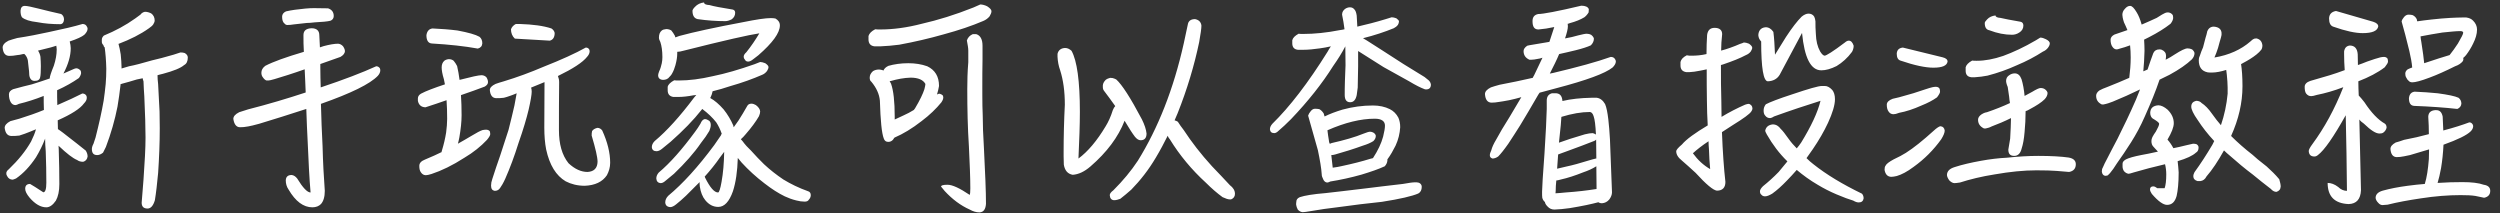<?xml version="1.0" encoding="UTF-8"?>
<svg width="246px" height="21px" viewBox="0 0 246 21" version="1.1" xmlns="http://www.w3.org/2000/svg" xmlns:xlink="http://www.w3.org/1999/xlink">
    <rect x="0" y="0" width="246" height="21" fill="#333333" stroke="none"/>
    <!-- Generator: Sketch 61.2 (89653) - https://sketch.com -->
    <title>新手玩家可以查看投注教程</title>
    <desc>Created with Sketch.</desc>
    <g id="页面-1" stroke="none" stroke-width="1" fill="none" fill-rule="evenodd">
        <g id="画板" transform="translate(-1119, -141)" fill="#FFFFFF" fill-rule="nonzero">
            <path d="M1124.94,143.38 C1125.16,143.36 1125.28,143.2 1125.3,142.92 C1125.3,142.68 1125.2,142.5 1125.02,142.38 C1124.3,142.22 1123.54,142.04 1122.76,141.84 C1122.12,141.68 1121.68,141.58 1121.44,141.58 C1121.18,141.58 1121.04,141.74 1121.02,142.06 C1121.02,142.34 1121.06,142.54 1121.16,142.7 C1121.44,142.94 1121.94,143.1 1122.66,143.18 C1123.38,143.32 1124.14,143.38 1124.94,143.38 Z M1133.52,161.52 C1133.84,161.52 1134.08,161.24 1134.24,160.7 C1134.36,159.98 1134.46,159.08 1134.56,158.02 C1134.66,156.54 1134.72,155.06 1134.72,153.62 C1134.72,153.14 1134.7,152.58 1134.7,151.98 C1134.64,150.98 1134.6,150.08 1134.56,149.28 C1134.52,148.96 1134.5,148.66 1134.5,148.4 C1134.66,148.36 1134.84,148.3 1135.04,148.26 C1136.08,147.98 1136.78,147.7 1137.12,147.4 C1137.36,147.28 1137.48,147.02 1137.48,146.66 C1137.48,146.48 1137.38,146.34 1137.18,146.22 C1137.06,146.18 1136.92,146.16 1136.76,146.16 C1136.64,146.2 1136.4,146.28 1136.08,146.38 C1135.24,146.62 1134.52,146.82 1133.96,146.94 C1133,147.22 1132.24,147.42 1131.7,147.52 C1131.44,147.6 1131.2,147.66 1130.96,147.74 L1130.96,147.6 C1130.96,147.24 1130.92,146.82 1130.88,146.36 C1130.82,145.96 1130.74,145.62 1130.66,145.32 C1131.82,144.88 1132.82,144.38 1133.66,143.78 C1133.86,143.64 1134,143.52 1134.08,143.4 C1134.16,143.26 1134.22,143.14 1134.22,143.02 C1134.22,142.72 1134.1,142.48 1133.88,142.32 C1133.68,142.22 1133.48,142.16 1133.26,142.16 C1133.06,142.2 1132.92,142.3 1132.82,142.44 C1132.64,142.56 1132.46,142.7 1132.3,142.82 C1131.38,143.48 1130.34,144.04 1129.22,144.5 C1129.1,144.62 1129.02,144.74 1129.02,144.9 L1129.02,145.12 C1129.02,145.24 1129.08,145.36 1129.18,145.44 C1129.18,145.52 1129.22,145.6 1129.3,145.66 C1129.38,146.22 1129.44,146.92 1129.46,147.76 C1129.46,148.28 1129.44,148.78 1129.4,149.26 C1129.34,149.84 1129.28,150.38 1129.2,150.9 C1129,152.06 1128.72,153.28 1128.4,154.54 C1128.3,154.82 1128.24,155.02 1128.2,155.14 C1128.08,155.36 1128.04,155.54 1128.04,155.66 C1128.04,156.06 1128.2,156.26 1128.56,156.26 C1128.76,156.26 1128.94,156.18 1129.14,156.02 C1129.22,155.86 1129.32,155.68 1129.42,155.46 C1129.92,154.14 1130.3,152.82 1130.56,151.5 C1130.68,150.78 1130.78,150.08 1130.86,149.36 L1130.86,149.28 C1130.9,149.28 1130.94,149.26 1131,149.24 C1131.46,149.12 1131.94,148.98 1132.46,148.82 C1132.66,148.78 1132.84,148.74 1133.04,148.7 C1133.04,148.78 1133.08,148.88 1133.12,149 C1133.14,149.5 1133.16,150 1133.2,150.48 C1133.28,152.2 1133.32,153.56 1133.32,154.54 C1133.32,155.58 1133.24,156.96 1133.12,158.68 C1133.04,159.66 1132.98,160.42 1132.94,160.94 C1132.94,161.32 1133.12,161.52 1133.52,161.52 Z M1123.56,161.4 C1123.88,161.4 1124.2,161.18 1124.5,160.74 C1124.72,160.34 1124.84,159.8 1124.84,159.12 C1124.84,158.08 1124.82,156.96 1124.78,155.68 L1124.76,155.34 C1125.58,156.12 1126.18,156.58 1126.58,156.74 C1126.74,156.86 1126.94,156.92 1127.18,156.92 C1127.42,156.86 1127.58,156.68 1127.62,156.4 C1127.62,156.2 1127.56,156.02 1127.44,155.82 C1126.8,155.3 1126.2,154.84 1125.66,154.42 C1125.32,154.14 1125.06,153.96 1124.9,153.84 C1124.82,153.8 1124.76,153.74 1124.7,153.7 L1124.68,152.84 C1126.04,152.24 1126.9,151.68 1127.26,151.18 C1127.44,151 1127.54,150.82 1127.54,150.62 C1127.54,150.54 1127.52,150.46 1127.5,150.42 C1127.42,150.28 1127.28,150.2 1127.1,150.2 C1126.48,150.52 1125.66,150.9 1124.64,151.34 C1124.62,150.82 1124.62,150.32 1124.62,149.88 C1125.46,149.5 1126.16,149.1 1126.76,148.68 C1126.88,148.52 1126.96,148.36 1126.98,148.2 C1126.98,148.1 1126.96,148.02 1126.94,147.96 C1126.82,147.82 1126.7,147.74 1126.54,147.72 C1126.46,147.72 1126.36,147.74 1126.28,147.78 C1126.16,147.84 1125.82,147.98 1125.28,148.22 C1125.28,148.22 1125.26,148.24 1125.24,148.24 C1125.72,147.32 1125.96,146.5 1125.96,145.74 C1125.96,145.54 1125.92,145.32 1125.86,145.08 C1126.58,144.84 1127.06,144.62 1127.3,144.42 C1127.5,144.22 1127.62,144.02 1127.62,143.82 C1127.62,143.74 1127.58,143.66 1127.54,143.6 C1127.46,143.44 1127.32,143.36 1127.12,143.36 C1126.32,143.6 1125.22,143.86 1123.78,144.16 C1122.78,144.38 1121.76,144.58 1120.7,144.74 C1120.34,144.84 1120.06,144.92 1119.84,145 C1119.44,145.2 1119.26,145.44 1119.26,145.68 C1119.3,146.22 1119.52,146.5 1119.92,146.5 C1120.14,146.5 1120.4,146.48 1120.7,146.42 C1120.82,146.42 1121.02,146.38 1121.26,146.32 C1121.28,146.32 1121.32,146.32 1121.38,146.3 L1121.5,146.42 L1121.5,146.42 C1121.62,146.58 1121.7,146.74 1121.74,146.94 L1121.86,148.02 L1121.86,148.02 C1121.86,148.3 1121.88,148.52 1121.96,148.68 C1122.06,148.88 1122.2,148.96 1122.4,148.96 C1122.74,148.96 1122.92,148.84 1122.96,148.56 C1123,148.4 1123.02,148.04 1123.02,147.5 C1123.02,147.2 1123,146.9 1122.98,146.58 C1122.94,146.36 1122.86,146.16 1122.74,145.98 C1123.14,145.88 1123.58,145.78 1124.02,145.66 C1124.18,145.62 1124.36,145.56 1124.54,145.5 C1124.56,145.64 1124.58,145.76 1124.58,145.86 C1124.58,146.38 1124.48,146.9 1124.3,147.46 C1124.02,148.14 1123.9,148.54 1123.9,148.66 L1123.9,148.72 C1123.34,148.92 1122.76,149.1 1122.14,149.3 C1121.62,149.42 1121,149.58 1120.28,149.78 C1120.02,149.9 1119.88,150.06 1119.88,150.28 C1119.88,150.6 1119.94,150.86 1120.06,151.06 C1120.18,151.26 1120.34,151.34 1120.52,151.34 C1120.6,151.34 1120.7,151.3 1120.86,151.22 C1121.62,151.04 1122.44,150.78 1123.3,150.44 C1123.3,150.86 1123.3,151.32 1123.32,151.82 C1122.54,152.14 1121.74,152.42 1120.9,152.68 C1120.54,152.78 1120.24,152.86 1120.02,152.92 C1119.64,153.12 1119.46,153.34 1119.46,153.58 C1119.52,154.1 1119.74,154.38 1120.14,154.38 C1120.34,154.38 1120.6,154.38 1120.9,154.34 C1120.98,154.32 1121.16,154.26 1121.44,154.16 C1121.78,154.04 1122.14,153.88 1122.54,153.72 C1122.44,154.08 1122.28,154.48 1122.06,154.92 C1121.54,155.84 1120.82,156.74 1119.86,157.66 C1119.7,157.78 1119.62,157.92 1119.62,158.04 C1119.62,158.16 1119.64,158.24 1119.7,158.32 C1119.8,158.54 1119.98,158.66 1120.22,158.68 C1120.28,158.68 1120.4,158.64 1120.58,158.56 C1121.3,158.06 1121.94,157.38 1122.54,156.48 C1122.9,155.88 1123.2,155.28 1123.44,154.64 C1123.44,155.04 1123.46,155.44 1123.5,155.88 C1123.54,157 1123.56,158.02 1123.56,158.98 C1123.56,159.6 1123.46,159.92 1123.26,159.92 C1122.62,159.5 1122.18,159.22 1121.96,159.1 C1121.64,159.1 1121.48,159.26 1121.48,159.58 C1121.48,159.82 1121.62,160.1 1121.92,160.46 C1122.46,161.08 1123,161.4 1123.56,161.4 Z M1147.28,143.46 C1147.46,143.46 1147.68,143.44 1147.92,143.4 C1148.4,143.34 1148.82,143.3 1149.18,143.26 C1149.38,143.26 1149.64,143.24 1149.96,143.2 C1150.7,143.16 1151.22,143.12 1151.52,143.04 C1151.72,142.96 1151.84,142.8 1151.84,142.58 C1151.84,142.18 1151.64,141.94 1151.28,141.82 C1150.92,141.82 1150.44,141.8 1149.88,141.8 C1149.4,141.8 1148.78,141.86 1148.02,141.96 C1147.7,142 1147.42,142.06 1147.14,142.12 C1146.88,142.24 1146.76,142.42 1146.76,142.64 C1146.76,142.98 1146.84,143.2 1147,143.32 C1147.08,143.42 1147.18,143.46 1147.28,143.46 Z M1149.74,161.4 C1150.1,161.4 1150.38,161.28 1150.58,161.08 C1150.82,160.82 1150.96,160.38 1150.96,159.78 C1150.86,158.42 1150.78,156.98 1150.74,155.38 C1150.66,153.98 1150.62,152.6 1150.58,151.22 C1153.54,150.18 1155.42,149.26 1156.18,148.46 C1156.34,148.28 1156.42,148.1 1156.42,147.92 C1156.42,147.84 1156.4,147.76 1156.38,147.72 C1156.3,147.6 1156.18,147.52 1156.02,147.52 C1154.66,148.14 1152.84,148.84 1150.56,149.6 C1150.54,148.98 1150.52,148.34 1150.52,147.66 L1150.52,147.3 L1150.52,147.3 C1151.28,147.04 1151.94,146.8 1152.5,146.6 C1152.78,146.44 1152.94,146.24 1152.94,146.02 C1152.94,145.9 1152.88,145.74 1152.76,145.56 C1152.62,145.4 1152.46,145.32 1152.28,145.3 C1151.92,145.3 1151.44,145.38 1150.84,145.54 L1150.48,145.66 L1150.48,145.66 C1150.46,145.3 1150.44,144.9 1150.42,144.46 C1150.42,144.02 1150.16,143.78 1149.66,143.78 C1149.12,143.8 1148.86,144.02 1148.86,144.46 C1148.86,145 1148.86,145.54 1148.9,146.1 C1147.14,146.62 1145.86,147.08 1145.1,147.48 C1144.84,147.68 1144.72,147.9 1144.72,148.16 C1144.72,148.32 1144.76,148.48 1144.86,148.6 C1144.98,148.78 1145.1,148.88 1145.22,148.92 L1145.42,148.92 C1145.58,148.92 1146.2,148.74 1147.32,148.38 C1147.88,148.2 1148.42,148.02 1148.98,147.82 C1149.02,148.5 1149.04,149.26 1149.08,150.1 C1147.26,150.7 1145.38,151.26 1143.42,151.76 C1143.06,151.88 1142.78,151.96 1142.54,152.04 C1142.14,152.24 1141.96,152.46 1141.96,152.7 C1142.04,153.24 1142.26,153.52 1142.62,153.52 C1142.86,153.52 1143.12,153.5 1143.42,153.44 C1143.64,153.4 1144,153.32 1144.5,153.18 C1145.94,152.74 1147.5,152.26 1149.14,151.72 C1149.18,152.88 1149.22,154 1149.28,155.04 C1149.36,156.94 1149.44,158.56 1149.56,159.94 C1149.24,159.94 1148.8,159.48 1148.24,158.56 C1148.08,158.36 1147.9,158.24 1147.7,158.22 C1147.34,158.22 1147.14,158.38 1147.12,158.74 C1147.12,159.06 1147.2,159.38 1147.4,159.66 C1148.08,160.82 1148.86,161.4 1149.74,161.4 Z M1173.1,145 C1173.42,144.92 1173.58,144.66 1173.58,144.24 C1173.54,144.06 1173.44,143.92 1173.26,143.8 C1172.48,143.54 1171.44,143.4 1170.14,143.36 L1169.76,143.36 C1169.52,143.48 1169.36,143.66 1169.28,143.88 C1169.28,144.24 1169.4,144.56 1169.66,144.8 C1170.92,144.88 1172.06,144.94 1173.1,145 Z M1166.02,145.78 C1166.3,145.7 1166.44,145.54 1166.46,145.26 C1166.46,144.98 1166.36,144.76 1166.18,144.62 C1165.8,144.4 1165.08,144.2 1164.02,144 C1163.24,143.9 1162.42,143.84 1161.56,143.8 C1161.22,143.84 1161.02,144.06 1160.96,144.46 C1160.96,144.98 1161.14,145.26 1161.5,145.28 C1163.2,145.38 1164.7,145.54 1166.02,145.78 Z M1167.68,159.78 C1167.92,159.78 1168.1,159.68 1168.22,159.48 C1168.34,159.32 1168.52,159.02 1168.72,158.58 C1169.18,157.54 1169.62,156.36 1170.02,155.08 C1170.5,153.72 1170.82,152.62 1171.02,151.78 C1171.22,150.9 1171.32,150.3 1171.32,150.02 C1171.32,149.88 1171.3,149.74 1171.26,149.62 C1171.66,149.46 1172.1,149.28 1172.58,149.08 L1172.56,153.56 C1172.56,154.36 1172.62,155.08 1172.74,155.7 C1173.08,157.26 1173.72,158.28 1174.66,158.84 C1175.2,159.12 1175.82,159.28 1176.54,159.28 C1177.54,159.24 1178.28,158.9 1178.72,158.24 C1178.92,157.86 1179.04,157.46 1179.04,157.02 C1179.04,156.04 1178.78,154.98 1178.26,153.84 C1178.14,153.68 1177.98,153.58 1177.78,153.58 C1177.54,153.64 1177.36,153.74 1177.26,153.9 C1177.22,154.06 1177.22,154.2 1177.22,154.34 C1177.6,155.62 1177.8,156.48 1177.8,156.92 C1177.78,157.54 1177.46,157.88 1176.82,157.92 C1176.18,157.92 1175.56,157.64 1174.94,157.06 C1174.3,156.26 1174,155.18 1174,153.8 C1174,152.22 1174,150.64 1174.02,149.08 C1174.02,148.88 1173.98,148.68 1173.9,148.48 C1175.38,147.76 1176.34,147.14 1176.78,146.58 C1176.94,146.4 1177.02,146.22 1177.02,146.04 C1177.02,145.98 1177,145.92 1176.98,145.86 C1176.9,145.74 1176.8,145.68 1176.64,145.68 C1175.64,146.24 1174.24,146.88 1172.46,147.58 C1171.2,148.12 1169.9,148.6 1168.58,149 C1168.24,149.1 1167.96,149.18 1167.76,149.26 C1167.38,149.44 1167.2,149.64 1167.2,149.86 C1167.24,150.38 1167.46,150.66 1167.84,150.66 C1168.06,150.66 1168.3,150.66 1168.58,150.62 C1168.74,150.58 1168.96,150.52 1169.28,150.4 C1169.46,150.34 1169.64,150.26 1169.84,150.18 C1169.78,150.54 1169.7,150.94 1169.62,151.38 C1169.46,152.1 1169.26,152.9 1169.04,153.78 C1168.8,154.54 1168.52,155.38 1168.22,156.3 C1167.94,157.1 1167.68,157.86 1167.44,158.62 C1167.36,158.84 1167.32,159.06 1167.32,159.26 C1167.32,159.58 1167.44,159.74 1167.68,159.78 Z M1160.9,158.24 C1161.02,158.24 1161.2,158.2 1161.46,158.12 C1162.44,157.8 1163.52,157.28 1164.7,156.52 C1165.58,156 1166.32,155.4 1166.92,154.76 C1167.12,154.52 1167.24,154.32 1167.24,154.2 C1167.24,154.12 1167.22,154.02 1167.2,153.92 C1167.12,153.82 1167,153.76 1166.82,153.76 C1166.7,153.76 1166.6,153.78 1166.48,153.8 C1166.24,153.88 1165.9,154.06 1165.44,154.34 C1164.96,154.62 1164.5,154.9 1164.06,155.14 C1164.1,154.96 1164.16,154.76 1164.2,154.52 C1164.34,153.72 1164.42,152.98 1164.42,152.34 C1164.42,151.64 1164.4,150.98 1164.36,150.36 C1165.24,150.06 1166.02,149.78 1166.7,149.52 C1166.9,149.4 1167.02,149.26 1167.02,149.08 C1167.02,148.92 1166.96,148.76 1166.86,148.6 C1166.74,148.48 1166.58,148.4 1166.38,148.4 C1166.1,148.4 1165.38,148.56 1164.22,148.86 C1164.16,148.38 1164.08,147.94 1163.98,147.5 C1163.88,147.3 1163.76,147.12 1163.64,146.98 C1163.52,146.88 1163.36,146.82 1163.16,146.82 C1162.96,146.84 1162.82,146.9 1162.72,146.98 C1162.54,147.14 1162.46,147.36 1162.46,147.64 C1162.46,147.9 1162.52,148.28 1162.68,148.8 C1162.72,148.96 1162.74,149.12 1162.78,149.3 C1161.7,149.66 1160.9,149.96 1160.42,150.22 C1160.22,150.34 1160.12,150.5 1160.12,150.68 L1160.12,150.92 C1160.2,151.32 1160.44,151.54 1160.86,151.56 C1161.58,151.32 1162.28,151.1 1162.94,150.86 C1162.98,151.4 1163,152.02 1163,152.7 C1163,153.12 1162.96,153.56 1162.9,154.04 C1162.8,154.66 1162.66,155.24 1162.5,155.76 C1162.48,155.84 1162.46,155.9 1162.44,155.98 L1162.38,156 L1162.38,156 C1162.02,156.18 1161.5,156.42 1160.82,156.7 C1160.46,156.84 1160.26,157.04 1160.26,157.32 C1160.26,157.6 1160.3,157.8 1160.42,157.96 C1160.54,158.14 1160.7,158.24 1160.9,158.24 Z M1190.36,143.08 C1190.56,143.08 1190.76,143.02 1191,142.9 C1191.22,142.74 1191.34,142.52 1191.34,142.26 C1191.34,142.08 1191.26,141.98 1191.1,141.94 C1189.98,141.76 1189.22,141.62 1188.82,141.5 C1188.46,141.48 1188.28,141.4 1188.28,141.24 C1187.92,141.28 1187.62,141.42 1187.38,141.68 C1187.22,141.84 1187.14,141.98 1187.14,142.06 C1187.14,142.52 1187.3,142.8 1187.64,142.88 C1188.6,143.02 1189.5,143.08 1190.36,143.08 Z M1184.24,148.86 C1184.52,148.86 1184.74,148.76 1184.88,148.56 C1184.96,148.48 1185.06,148.38 1185.14,148.22 C1185.28,147.98 1185.38,147.7 1185.46,147.42 C1185.58,146.98 1185.64,146.6 1185.64,146.28 L1185.64,146.1 C1185.8,146.1 1186.02,146.06 1186.3,145.98 C1190.26,144.98 1192.74,144.42 1193.72,144.28 C1193.34,144.92 1192.92,145.54 1192.44,146.14 C1192.26,146.3 1192.18,146.44 1192.18,146.58 C1192.18,146.66 1192.2,146.76 1192.28,146.84 C1192.36,147 1192.46,147.06 1192.62,147.06 C1192.74,147.06 1192.9,147 1193.1,146.84 C1193.26,146.72 1193.44,146.58 1193.62,146.44 C1195.02,145.22 1195.74,144.24 1195.74,143.5 C1195.74,143.2 1195.58,142.98 1195.3,142.82 C1195.18,142.8 1195.02,142.78 1194.86,142.78 C1194.32,142.78 1193.4,142.92 1192.12,143.18 C1189.34,143.7 1187.24,144.16 1185.84,144.54 C1185.7,144.6 1185.58,144.64 1185.46,144.68 C1185.44,144.64 1185.42,144.6 1185.42,144.54 C1185.3,144.32 1185.18,144.14 1185.06,144 C1184.94,143.92 1184.76,143.86 1184.56,143.86 C1184.36,143.88 1184.22,143.92 1184.12,144 C1183.92,144.16 1183.84,144.4 1183.84,144.7 C1183.84,144.82 1183.88,144.96 1183.98,145.14 C1184.1,145.5 1184.18,146 1184.18,146.62 C1184.18,146.82 1184.16,147.02 1184.12,147.22 C1184.06,147.5 1183.98,147.78 1183.86,148.02 C1183.8,148.18 1183.76,148.32 1183.76,148.4 C1183.76,148.68 1183.92,148.84 1184.24,148.86 Z M1184.96,161.38 C1185.12,161.38 1185.32,161.28 1185.54,161.1 C1185.82,160.88 1186.14,160.6 1186.5,160.26 L1187.84,158.92 L1187.84,158.92 C1187.84,159.04 1187.84,159.18 1187.86,159.34 C1187.94,159.9 1188.12,160.36 1188.4,160.7 C1188.76,161.14 1189.18,161.36 1189.68,161.36 C1190.28,161.36 1190.76,160.84 1191.12,159.82 C1191.4,158.96 1191.56,157.88 1191.6,156.54 C1191.72,156.7 1191.84,156.84 1191.98,157 C1192.64,157.72 1193.38,158.4 1194.22,159.04 C1194.94,159.6 1195.6,160.02 1196.22,160.32 C1196.56,160.48 1196.94,160.62 1197.34,160.72 C1197.64,160.8 1197.92,160.84 1198.18,160.84 C1198.38,160.84 1198.52,160.78 1198.58,160.66 C1198.7,160.54 1198.78,160.38 1198.78,160.2 C1198.78,160 1198.68,159.86 1198.52,159.82 C1197.62,159.5 1196.8,159.1 1196.08,158.66 C1195.4,158.2 1194.78,157.72 1194.18,157.16 C1193.76,156.76 1193.34,156.3 1192.9,155.82 C1192.6,155.54 1192.32,155.24 1192.06,154.88 C1192.02,154.84 1191.96,154.78 1191.9,154.7 C1192.06,154.56 1192.22,154.4 1192.38,154.2 C1192.94,153.56 1193.38,152.96 1193.68,152.44 C1193.76,152.26 1193.8,152.1 1193.8,151.96 C1193.78,151.74 1193.64,151.54 1193.38,151.34 C1193.24,151.26 1193.1,151.2 1192.94,151.2 C1192.74,151.2 1192.6,151.28 1192.52,151.44 C1192.24,151.94 1191.96,152.4 1191.68,152.84 C1191.52,153.06 1191.36,153.28 1191.2,153.52 C1191.18,153.48 1191.16,153.42 1191.16,153.36 C1190.92,152.8 1190.6,152.26 1190.2,151.76 C1189.76,151.26 1189.32,150.88 1188.88,150.64 C1188.88,150.64 1188.9,150.62 1188.92,150.58 C1189.02,150.38 1189.08,150.18 1189.12,149.98 C1189.68,149.84 1190.26,149.68 1190.84,149.48 C1192.04,149.14 1193.08,148.76 1194,148.36 C1194.2,148.28 1194.36,148.14 1194.48,147.98 C1194.56,147.84 1194.62,147.72 1194.62,147.6 C1194.62,147.48 1194.5,147.36 1194.3,147.22 C1194.1,147.14 1193.92,147.1 1193.8,147.1 C1193.64,147.16 1193.46,147.24 1193.24,147.32 C1191.76,147.84 1190.4,148.24 1189.12,148.5 C1187.92,148.78 1186.8,148.92 1185.8,148.92 C1185.62,148.92 1185.46,148.92 1185.34,148.9 C1184.98,149.1 1184.76,149.3 1184.7,149.54 L1184.7,149.88 C1184.7,150.26 1184.88,150.48 1185.26,150.54 L1185.72,150.54 C1186.2,150.54 1186.7,150.48 1187.22,150.38 C1187.3,150.38 1187.4,150.36 1187.52,150.34 C1187.44,150.42 1187.38,150.5 1187.3,150.6 C1185.92,152.44 1184.62,153.88 1183.42,154.88 C1183.22,155.08 1183.14,155.28 1183.14,155.48 C1183.16,155.74 1183.32,155.88 1183.6,155.88 C1183.74,155.88 1183.92,155.82 1184.12,155.66 C1184.36,155.46 1184.66,155.22 1185,154.94 C1186.22,153.86 1187.24,152.82 1188.04,151.8 C1188.06,151.78 1188.08,151.76 1188.1,151.72 C1188.66,152.14 1189.12,152.58 1189.48,153.04 C1189.7,153.38 1189.88,153.76 1190.02,154.16 C1189.98,154.2 1189.96,154.26 1189.94,154.32 C1189.74,154.6 1189.52,154.92 1189.28,155.28 C1187.68,157.44 1186.18,159.08 1184.76,160.26 C1184.56,160.46 1184.46,160.68 1184.46,160.92 C1184.48,161.2 1184.64,161.36 1184.96,161.38 Z M1184.02,159.02 C1184.18,159.02 1184.34,158.92 1184.52,158.76 C1184.76,158.56 1185.02,158.34 1185.32,158.1 C1186.4,157.06 1187.3,156.06 1187.98,155.06 C1188.3,154.66 1188.58,154.26 1188.8,153.88 C1188.88,153.68 1188.94,153.48 1188.94,153.3 C1188.94,153.1 1188.88,152.96 1188.78,152.88 C1188.62,152.78 1188.5,152.72 1188.38,152.72 C1188.2,152.72 1188.04,152.88 1187.92,153.18 C1187.76,153.44 1187.6,153.7 1187.4,153.96 C1186.12,155.7 1184.94,157.04 1183.82,157.98 C1183.66,158.16 1183.58,158.36 1183.58,158.56 C1183.6,158.84 1183.74,159 1184.02,159.02 Z M1189.66,159.94 C1189.28,159.94 1188.86,159.44 1188.38,158.48 C1188.38,158.44 1188.36,158.42 1188.34,158.38 C1188.9,157.76 1189.4,157.14 1189.84,156.5 C1189.96,156.34 1190.1,156.14 1190.26,155.94 C1190.24,157.04 1190.16,158.02 1190,158.9 C1189.88,159.58 1189.76,159.94 1189.66,159.94 Z M1205.62,145.56 C1206.22,145.54 1206.84,145.48 1207.48,145.4 C1209,145.12 1210.46,144.78 1211.86,144.38 C1213.34,143.98 1214.64,143.54 1215.76,143.06 C1216,142.96 1216.22,142.8 1216.38,142.6 C1216.5,142.4 1216.56,142.24 1216.56,142.1 C1216.56,141.96 1216.42,141.8 1216.14,141.62 C1215.9,141.5 1215.66,141.44 1215.46,141.44 C1215.28,141.52 1215.06,141.62 1214.78,141.74 C1212.98,142.46 1211.28,142.98 1209.7,143.34 C1208.24,143.72 1206.88,143.9 1205.62,143.9 C1205.44,143.9 1205.28,143.9 1205.12,143.88 C1204.76,144.06 1204.54,144.28 1204.46,144.54 L1204.46,144.88 C1204.46,145.28 1204.66,145.52 1205.06,145.56 L1205.62,145.56 Z M1215.38,161.9 C1215.78,161.88 1215.98,161.6 1216.02,161.06 C1216.02,159.82 1215.94,158 1215.82,155.6 C1215.74,154.32 1215.7,153.24 1215.7,152.34 C1215.671,151.754 1215.663,151.107 1215.661,150.406 L1215.66,149.54 C1215.66,148.7 1215.66,147.8 1215.68,146.84 L1215.68,145.5 C1215.68,144.86 1215.46,144.48 1215.06,144.36 L1214.72,144.36 C1214.44,144.48 1214.24,144.68 1214.14,144.98 C1214.22,145.4 1214.28,145.74 1214.28,145.98 L1214.28,147.12 C1214.2,148.08 1214.18,148.96 1214.18,149.76 C1214.18,151.72 1214.22,153.6 1214.34,155.4 C1214.42,157.1 1214.48,158.46 1214.48,159.54 C1214.48,159.86 1214.46,160.08 1214.42,160.18 C1213.44,159.52 1212.72,159.18 1212.24,159.18 C1211.8,159.18 1211.6,159.24 1211.6,159.36 C1211.7,159.48 1211.82,159.64 1211.96,159.8 C1212.7,160.6 1213.52,161.22 1214.42,161.62 C1214.74,161.8 1215.06,161.9 1215.38,161.9 Z M1206.4,154.96 C1206.58,154.96 1206.72,154.9 1206.84,154.78 C1206.88,154.74 1206.94,154.66 1206.98,154.58 C1206.98,154.58 1207,154.58 1207.02,154.54 C1207.86,154.18 1208.76,153.64 1209.68,152.92 C1210.48,152.32 1211.12,151.7 1211.64,151.06 C1211.74,150.92 1211.8,150.78 1211.82,150.62 C1211.82,150.54 1211.8,150.46 1211.78,150.4 C1211.7,150.32 1211.6,150.26 1211.46,150.22 C1211.38,150.22 1211.3,150.24 1211.24,150.28 C1211.24,150.28 1211.22,150.3 1211.2,150.3 C1211.28,150.02 1211.36,149.74 1211.4,149.46 C1211.4,148.52 1211,147.88 1210.24,147.52 C1209.68,147.32 1209.06,147.22 1208.38,147.22 C1207.64,147.22 1206.98,147.32 1206.42,147.48 C1206.16,147.6 1206,147.76 1205.92,147.96 C1205.92,147.96 1205.9,147.94 1205.9,147.92 C1205.76,147.88 1205.62,147.84 1205.5,147.84 C1205.26,147.84 1205.06,147.9 1204.9,148 C1204.68,148.2 1204.58,148.4 1204.58,148.64 C1204.58,148.82 1204.62,148.96 1204.74,149.04 C1205.24,149.64 1205.52,150.26 1205.58,150.9 C1205.64,152.86 1205.76,154.1 1205.96,154.62 C1206.04,154.86 1206.18,154.96 1206.4,154.96 Z M1207.04,152.76 L1207.04,152.48 C1207.04,151 1206.92,149.92 1206.68,149.24 C1206.64,149.16 1206.6,149.08 1206.54,148.98 L1206.62,148.98 L1206.62,148.98 C1207.3,148.78 1207.96,148.66 1208.6,148.64 C1209.36,148.64 1209.84,148.86 1210.06,149.26 C1210.06,149.36 1210.02,149.54 1209.96,149.78 C1209.82,150.22 1209.52,150.86 1209.04,151.66 C1209,151.72 1208.96,151.78 1208.92,151.82 C1208.6,152.02 1208.26,152.2 1207.9,152.36 C1207.66,152.48 1207.36,152.62 1207.04,152.76 Z M1228.62,160.7 C1228.82,160.7 1229.04,160.64 1229.24,160.56 C1229.6,160.28 1229.96,159.98 1230.32,159.66 C1231.2,158.76 1232.02,157.72 1232.74,156.5 C1233.16,155.8 1233.54,155.08 1233.9,154.36 C1233.94,154.48 1234.02,154.6 1234.12,154.72 C1235.08,156.28 1236.26,157.7 1237.66,158.98 C1238.22,159.54 1238.78,160.02 1239.3,160.4 C1239.6,160.54 1239.84,160.62 1240,160.62 L1240.14,160.62 C1240.38,160.52 1240.52,160.34 1240.52,160.08 C1240.52,159.74 1240.34,159.46 1240.02,159.22 C1239.46,158.62 1238.88,158 1238.26,157.36 C1237.16,156.16 1236.24,154.96 1235.48,153.8 C1235.26,153.52 1235.06,153.24 1234.9,152.98 C1234.82,152.92 1234.7,152.88 1234.58,152.84 C1234.68,152.62 1234.78,152.38 1234.88,152.14 C1235.82,149.78 1236.52,147.44 1237,145.14 C1237.14,144.34 1237.22,143.8 1237.22,143.52 C1237.18,143.18 1236.98,142.96 1236.6,142.88 C1236.2,142.88 1235.98,143.04 1235.9,143.32 C1235.76,143.96 1235.62,144.6 1235.48,145.28 C1234.48,149.76 1232.96,153.6 1230.96,156.82 C1230.3,157.82 1229.5,158.78 1228.56,159.72 C1228.32,159.9 1228.2,160.06 1228.2,160.2 C1228.22,160.52 1228.36,160.68 1228.62,160.7 Z M1224.56,158.2 C1225.12,158.16 1225.7,157.9 1226.3,157.38 C1227.92,155.98 1229.04,154.48 1229.66,152.88 L1229.72,152.98 L1229.72,152.98 C1230.1,153.62 1230.42,154.12 1230.68,154.46 C1230.88,154.7 1231.06,154.8 1231.24,154.8 C1231.62,154.8 1231.82,154.58 1231.82,154.14 C1231.78,153.74 1231.62,153.26 1231.36,152.74 C1230.24,150.62 1229.4,149.32 1228.84,148.82 C1228.74,148.76 1228.62,148.72 1228.48,148.68 C1228.4,148.68 1228.32,148.66 1228.24,148.66 C1228.08,148.7 1227.92,148.76 1227.8,148.86 C1227.64,149.02 1227.54,149.2 1227.52,149.38 L1227.52,149.58 C1227.52,149.72 1227.56,149.84 1227.64,149.94 C1228,150.42 1228.38,150.92 1228.74,151.44 C1228.66,151.52 1228.58,151.64 1228.5,151.84 C1228.3,152.48 1228.06,153 1227.8,153.42 C1226.94,154.86 1226.04,155.92 1225.12,156.6 C1225.2,154.82 1225.26,153.28 1225.26,152 C1225.26,148.98 1224.98,146.98 1224.44,146 C1224.24,145.82 1224.04,145.72 1223.8,145.72 C1223.4,145.74 1223.14,145.94 1223.06,146.3 L1223.06,146.58 C1223.08,147.02 1223.16,147.48 1223.32,147.92 C1223.62,148.86 1223.78,149.98 1223.78,151.3 C1223.7,152.86 1223.66,154.42 1223.66,155.94 L1223.66,156.373 C1223.662,156.71 1223.666,156.986 1223.68,157.2 C1223.78,157.8 1224.08,158.12 1224.56,158.2 Z M1244.38,154.1 C1244.52,154.1 1244.66,154.02 1244.82,153.86 C1245.18,153.56 1245.58,153.18 1246.04,152.72 C1247.72,150.96 1249.1,149.22 1250.18,147.5 C1250.66,146.82 1251.06,146.18 1251.38,145.56 C1251.38,146.08 1251.4,146.7 1251.4,147.42 C1251.4,147.66 1251.38,148.18 1251.34,148.98 C1251.32,149.56 1251.32,150.02 1251.32,150.34 C1251.32,150.82 1251.5,151.06 1251.86,151.06 C1252.18,151.06 1252.4,150.84 1252.5,150.36 C1252.52,150.16 1252.56,149.9 1252.6,149.62 C1252.62,148.7 1252.64,148 1252.64,147.5 L1252.64,146.02 C1253.54,146.6 1254.38,147.12 1255.14,147.6 L1257.66,149 C1258.32,149.4 1258.82,149.64 1259.14,149.76 C1259.18,149.78 1259.24,149.8 1259.32,149.8 C1259.64,149.8 1259.8,149.64 1259.8,149.32 C1259.78,149.18 1259.72,149.04 1259.6,148.92 C1259.46,148.8 1259.32,148.7 1259.18,148.58 C1258.64,148.24 1257.94,147.82 1257.1,147.3 C1255.5,146.26 1254.3,145.5 1253.52,145 C1253.4,144.92 1253.26,144.84 1253.12,144.76 C1254.24,144.48 1255.26,144.14 1256.14,143.78 C1256.3,143.7 1256.44,143.6 1256.56,143.44 C1256.62,143.32 1256.66,143.22 1256.66,143.1 C1256.66,143.02 1256.56,142.92 1256.4,142.8 C1256.24,142.74 1256.08,142.7 1255.94,142.7 C1255.78,142.74 1255.6,142.8 1255.36,142.88 C1254.38,143.18 1253.44,143.42 1252.56,143.62 C1252.54,143.24 1252.52,142.88 1252.5,142.54 C1252.46,142.26 1252.4,142.08 1252.3,141.96 C1252.18,141.8 1252.04,141.72 1251.84,141.72 C1251.68,141.72 1251.56,141.76 1251.44,141.82 C1251.18,141.98 1251.06,142.18 1251.06,142.44 C1251.16,142.92 1251.24,143.4 1251.3,143.88 C1251.14,143.92 1251,143.94 1250.86,143.96 C1249.54,144.22 1248.34,144.34 1247.24,144.34 C1247.06,144.34 1246.9,144.34 1246.78,144.32 C1246.42,144.52 1246.22,144.72 1246.16,144.96 L1246.16,145.26 C1246.16,145.64 1246.34,145.86 1246.72,145.9 L1247.22,145.9 C1247.74,145.9 1248.3,145.84 1248.86,145.76 C1249.22,145.72 1249.58,145.64 1249.96,145.56 C1249.84,145.72 1249.74,145.9 1249.64,146.08 C1247.72,149.16 1245.9,151.52 1244.2,153.18 C1244.04,153.36 1243.96,153.54 1243.96,153.72 C1243.98,153.96 1244.12,154.1 1244.38,154.1 Z M1249.62,158.96 C1249.68,158.96 1249.78,158.92 1249.9,158.86 C1250.9,158.7 1251.92,158.48 1252.98,158.18 C1253.9,157.9 1254.66,157.64 1255.26,157.36 C1255.42,157.18 1255.5,157 1255.52,156.8 L1255.52,156.68 C1255.82,156.28 1256.08,155.82 1256.32,155.34 C1256.6,154.74 1256.74,154.14 1256.78,153.52 C1256.78,153.16 1256.72,152.86 1256.6,152.58 C1256.4,152.2 1256.12,151.92 1255.76,151.74 C1255.28,151.5 1254.72,151.38 1254.1,151.38 C1253.06,151.38 1252.08,151.52 1251.12,151.78 C1250.46,151.98 1249.86,152.2 1249.34,152.46 C1249.3,152.36 1249.28,152.26 1249.26,152.18 C1249.14,151.98 1249,151.84 1248.82,151.74 C1248.7,151.72 1248.56,151.7 1248.4,151.7 C1248.22,151.7 1248.08,151.8 1247.96,151.96 C1247.84,152.1 1247.76,152.24 1247.72,152.38 C1247.98,153.28 1248.3,154.42 1248.68,155.78 C1248.88,156.74 1249.02,157.54 1249.06,158.18 C1249.06,158.22 1249.06,158.3 1249.1,158.4 C1249.14,158.5 1249.18,158.6 1249.24,158.72 C1249.34,158.88 1249.46,158.96 1249.62,158.96 Z M1250.14,157.5 C1250.1,157.22 1250.06,156.8 1250,156.26 C1250.12,156.26 1250.24,156.24 1250.38,156.2 C1251.3,155.94 1252.2,155.66 1253.08,155.34 C1253.54,155.2 1253.9,155.04 1254.14,154.88 C1254.3,154.72 1254.38,154.56 1254.38,154.36 C1254.36,154.24 1254.28,154.14 1254.16,154.06 C1254.06,154 1253.94,153.96 1253.82,153.96 C1253.7,153.96 1253.5,154.02 1253.2,154.14 C1252.32,154.5 1251.26,154.8 1250.02,155.08 C1249.96,155.12 1249.9,155.14 1249.84,155.14 C1249.8,155.04 1249.76,154.92 1249.76,154.8 C1249.7,154.48 1249.66,154.14 1249.62,153.82 C1251.34,153.06 1252.9,152.68 1254.28,152.68 C1254.94,152.68 1255.28,152.92 1255.28,153.36 C1255.28,153.6 1255.22,153.96 1255.1,154.44 C1254.92,155.12 1254.58,155.82 1254.1,156.56 C1254.04,156.58 1253.96,156.6 1253.86,156.62 C1253.02,156.88 1252.08,157.12 1251.04,157.34 C1250.78,157.4 1250.48,157.46 1250.14,157.5 Z M1247.18,161.88 C1247.3,161.88 1247.6,161.84 1248.06,161.76 C1248.86,161.62 1249.68,161.5 1250.56,161.4 C1252.14,161.18 1253.62,161 1254.98,160.86 C1256.78,160.58 1257.96,160.3 1258.56,160.04 C1258.78,159.92 1258.9,159.7 1258.9,159.38 C1258.9,159.2 1258.8,159.06 1258.62,158.98 C1258.5,158.94 1258.36,158.94 1258.24,158.94 C1258,158.94 1257.6,159 1257.04,159.1 C1255.6,159.26 1254.36,159.42 1253.36,159.54 C1251.68,159.74 1250.38,159.9 1249.44,160 C1248.22,160.1 1247.38,160.24 1246.9,160.4 C1246.68,160.5 1246.56,160.64 1246.56,160.84 C1246.54,160.94 1246.54,161.04 1246.54,161.14 C1246.56,161.3 1246.62,161.46 1246.7,161.62 C1246.84,161.78 1247,161.86 1247.18,161.88 Z M1265.86,156.6 C1266.02,156.6 1266.22,156.54 1266.42,156.4 C1266.66,156.16 1267,155.74 1267.42,155.14 C1267.82,154.54 1268.2,153.94 1268.58,153.34 C1269.12,152.46 1269.7,151.46 1270.34,150.36 C1270.38,150.3 1270.42,150.22 1270.5,150.12 C1271.02,149.98 1271.58,149.84 1272.14,149.68 C1275.12,148.9 1276.96,148.22 1277.68,147.64 C1277.88,147.44 1278,147.24 1278,147.04 C1278,146.96 1277.96,146.88 1277.92,146.82 C1277.84,146.68 1277.7,146.6 1277.5,146.6 C1276.16,147.08 1274.26,147.6 1271.82,148.18 C1271.72,148.2 1271.62,148.22 1271.5,148.24 C1271.86,147.54 1272.18,146.9 1272.42,146.32 C1272.96,146.2 1273.5,146.08 1274.06,145.94 C1274.7,145.78 1275.2,145.62 1275.54,145.46 C1275.74,145.26 1275.84,145.04 1275.84,144.8 C1275.82,144.68 1275.72,144.54 1275.56,144.42 C1275.44,144.36 1275.3,144.32 1275.14,144.32 C1274.98,144.32 1274.7,144.38 1274.3,144.48 C1273.9,144.6 1273.46,144.7 1273,144.78 C1273.18,144.24 1273.28,143.84 1273.28,143.58 C1273.28,143.5 1273.26,143.42 1273.26,143.34 C1273.3,143.34 1273.38,143.32 1273.46,143.28 C1274.06,143.12 1274.54,142.92 1274.9,142.7 C1275.06,142.58 1275.2,142.42 1275.32,142.22 C1275.32,142.12 1275.34,142.02 1275.34,141.9 C1275.26,141.68 1275,141.56 1274.6,141.56 C1272.24,142.12 1270.84,142.38 1270.36,142.38 C1269.98,142.46 1269.8,142.68 1269.8,143.08 C1269.8,143.64 1269.98,143.9 1270.38,143.9 C1270.88,143.86 1271.4,143.78 1271.94,143.66 C1271.8,144.1 1271.64,144.6 1271.46,145.12 C1270.94,145.2 1270.38,145.3 1269.8,145.4 C1269.58,145.44 1269.4,145.46 1269.28,145.5 C1269.04,145.66 1268.92,145.84 1268.92,146.02 C1268.92,146.42 1269.1,146.7 1269.5,146.88 L1269.66,146.88 C1269.88,146.88 1270.08,146.84 1270.28,146.8 C1270.44,146.78 1270.62,146.74 1270.78,146.68 C1270.52,147.24 1270.24,147.82 1269.96,148.4 C1269.92,148.48 1269.86,148.56 1269.82,148.66 C1268.74,148.9 1267.66,149.14 1266.56,149.34 C1266.2,149.44 1265.92,149.52 1265.7,149.6 C1265.3,149.8 1265.12,150.02 1265.12,150.26 C1265.16,150.82 1265.38,151.1 1265.78,151.1 C1265.98,151.1 1266.24,151.08 1266.56,151.02 C1266.74,151 1267.06,150.94 1267.5,150.86 C1267.88,150.78 1268.28,150.68 1268.7,150.56 L1267.56,152.48 L1267.56,152.48 C1266.98,153.4 1266.54,154.14 1266.22,154.74 C1265.98,155.14 1265.82,155.48 1265.74,155.8 C1265.64,156 1265.6,156.16 1265.6,156.28 C1265.6,156.44 1265.68,156.54 1265.86,156.6 Z M1271.96,161.62 C1272.42,161.6 1272.92,161.56 1273.46,161.48 C1274.68,161.28 1275.62,161.08 1276.28,160.9 C1276.36,160.96 1276.48,161 1276.64,161 C1276.92,160.98 1277.16,160.86 1277.36,160.62 C1277.52,160.4 1277.62,160.16 1277.62,159.92 C1277.54,157.98 1277.48,156.24 1277.42,154.72 C1277.38,153.96 1277.32,153.3 1277.26,152.76 C1277.18,152.08 1277.08,151.56 1276.94,151.24 C1276.72,150.86 1276.44,150.66 1276.12,150.62 L1275.58,150.62 C1274.54,150.64 1273.58,150.74 1272.74,150.94 L1272.74,150.9 C1272.7,150.46 1272.52,150.22 1272.16,150.18 L1271.7,150.18 C1271.36,150.28 1271.2,150.52 1271.2,150.9 L1271.2,151.72 C1271.18,152.68 1271.1,154.14 1270.98,156.06 C1270.82,158.22 1270.74,159.48 1270.74,159.86 C1270.74,160.14 1270.74,160.34 1270.76,160.46 C1270.8,160.62 1270.88,160.76 1271.02,160.88 C1271.04,161.02 1271.12,161.16 1271.28,161.32 C1271.46,161.52 1271.68,161.62 1271.96,161.62 Z M1272.4,155.04 C1272.46,154.44 1272.52,153.88 1272.58,153.32 L1272.64,152.5 C1273.68,152.18 1274.62,152.02 1275.44,152.02 C1275.6,152.02 1275.74,152.18 1275.82,152.46 C1275.92,152.74 1276,153.32 1276.04,154.24 C1275.92,154.16 1275.82,154.12 1275.72,154.1 C1275.52,154.1 1275.26,154.14 1274.94,154.22 C1273.84,154.54 1273,154.82 1272.4,155.04 Z M1272.22,157.6 C1272.26,157.12 1272.28,156.66 1272.32,156.2 L1272.632,156.083 C1272.76,156.035 1272.91,155.98 1273.08,155.92 C1274.28,155.48 1275.2,155.14 1275.84,154.88 C1275.92,154.86 1275.98,154.82 1276.06,154.74 C1276.06,155.26 1276.08,155.88 1276.08,156.6 L1276.04,156.6 C1275.86,156.64 1275.62,156.7 1275.3,156.8 C1274.46,157.06 1273.74,157.26 1273.16,157.38 C1272.96,157.42 1272.64,157.5 1272.22,157.6 Z M1272.06,160.02 C1272.06,159.94 1272.08,159.86 1272.08,159.78 C1272.08,159.48 1272.1,159.14 1272.14,158.76 C1272.22,158.76 1272.38,158.72 1272.6,158.66 C1273.24,158.52 1273.98,158.28 1274.78,157.96 C1275.26,157.8 1275.7,157.6 1276.08,157.36 C1276.08,158.06 1276.1,158.74 1276.1,159.38 L1276.1,159.6 L1276.08,159.6 C1275.2,159.74 1274.2,159.86 1273.04,159.94 C1272.7,159.98 1272.38,160 1272.06,160.02 Z M1292.96,149 C1293.48,148.98 1293.88,148.76 1294.12,148.36 C1295.2,146.34 1295.94,144.96 1296.32,144.24 C1296.56,146.7 1297.18,147.92 1298.22,147.92 C1298.66,147.92 1299.16,147.78 1299.72,147.5 C1300.28,147.16 1300.8,146.7 1301.24,146.1 C1301.34,145.92 1301.4,145.72 1301.4,145.5 C1301.3,145.18 1301.14,145 1300.92,145 C1300.8,145 1300.68,145.06 1300.54,145.18 C1299.38,146.06 1298.7,146.48 1298.54,146.48 C1298.4,146.46 1298.26,146.32 1298.1,146.06 C1297.84,145.6 1297.7,145.02 1297.68,144.34 C1297.64,143.9 1297.64,143.48 1297.64,143.1 C1297.62,142.92 1297.58,142.76 1297.52,142.64 C1297.4,142.44 1297.2,142.34 1296.96,142.34 C1296.76,142.34 1296.52,142.44 1296.28,142.64 C1295.86,143.06 1295.34,143.72 1294.74,144.64 C1294.34,145.28 1293.98,145.86 1293.66,146.38 C1293.62,145.48 1293.58,144.74 1293.5,144.14 C1293.3,143.84 1293.04,143.68 1292.74,143.68 C1292.48,143.7 1292.28,143.8 1292.16,143.98 C1292.06,144.14 1292.02,144.3 1292.02,144.48 C1292.04,144.72 1292.14,144.92 1292.3,145.08 C1292.3,147.7 1292.52,149 1292.96,149 Z M1287.94,159.76 C1288.5,159.76 1288.78,159.46 1288.78,158.9 C1288.7,158.22 1288.64,157.5 1288.58,156.66 C1288.52,155.86 1288.48,154.98 1288.44,154 L1289.52,153.3 C1290.56,152.66 1291.16,152.22 1291.32,151.98 C1291.38,151.9 1291.42,151.8 1291.44,151.72 C1291.44,151.56 1291.4,151.44 1291.32,151.36 C1291.24,151.28 1291.16,151.22 1291.04,151.22 C1290.96,151.22 1290.86,151.26 1290.72,151.3 C1289.94,151.64 1289.16,152.04 1288.4,152.5 C1288.4,152.02 1288.38,151.5 1288.38,150.94 C1288.34,149.86 1288.34,148.68 1288.34,147.4 C1288.407,147.387 1288.473,147.364 1288.546,147.339 L1288.66,147.3 C1289.48,147.02 1290.2,146.74 1290.8,146.42 C1291,146.34 1291.16,146.22 1291.28,146.06 C1291.36,145.92 1291.42,145.8 1291.42,145.7 C1291.42,145.58 1291.3,145.44 1291.1,145.3 C1290.9,145.22 1290.74,145.18 1290.6,145.18 C1290.5,145.22 1290.38,145.28 1290.22,145.32 C1289.58,145.6 1288.96,145.82 1288.36,145.98 C1288.36,145.46 1288.4,144.92 1288.46,144.36 C1288.46,143.96 1288.2,143.74 1287.72,143.74 C1287.28,143.74 1287.04,143.98 1286.98,144.44 C1286.94,145.04 1286.92,145.68 1286.92,146.32 C1286.4,146.44 1285.92,146.48 1285.46,146.48 C1285.28,146.48 1285.12,146.48 1284.98,146.44 C1284.62,146.62 1284.42,146.84 1284.36,147.1 L1284.36,147.44 C1284.36,147.82 1284.54,148.04 1284.94,148.1 L1285.22,148.1 C1285.56,148.08 1285.9,148.04 1286.26,147.96 C1286.46,147.92 1286.7,147.88 1286.94,147.82 C1286.94,148.82 1286.94,149.84 1286.96,150.88 C1286.96,151.74 1287,152.56 1287.04,153.34 C1285.8,154.08 1284.94,154.7 1284.5,155.22 C1284.12,155.54 1283.94,155.76 1283.94,155.88 C1283.94,156.2 1284.12,156.5 1284.5,156.8 C1284.92,157.16 1285.36,157.56 1285.84,158 C1286.88,159.14 1287.58,159.72 1287.94,159.76 Z M1301.9,160.92 C1302.18,160.92 1302.34,160.78 1302.38,160.52 C1302.38,160.32 1302.32,160.18 1302.22,160.06 C1300.32,159.14 1298.72,158.18 1297.44,157.16 C1297.2,156.98 1296.98,156.78 1296.76,156.56 C1296.96,156.28 1297.16,156 1297.38,155.68 C1297.98,154.8 1298.48,153.94 1298.88,153.08 C1299.32,152.12 1299.56,151.34 1299.56,150.76 C1299.56,150.36 1299.46,150.06 1299.3,149.86 C1299.06,149.6 1298.82,149.46 1298.56,149.46 L1298.28,149.46 C1297.92,149.46 1296.96,149.74 1295.36,150.28 C1294,150.72 1293.14,151.06 1292.76,151.26 C1292.6,151.46 1292.54,151.66 1292.54,151.88 C1292.54,152.08 1292.58,152.26 1292.7,152.38 C1292.82,152.54 1292.98,152.62 1293.16,152.62 C1293.24,152.62 1293.38,152.58 1293.56,152.46 C1295.22,151.86 1296.74,151.36 1298.14,150.92 C1297.86,152.06 1297.22,153.42 1296.24,155.02 C1296.1,155.22 1295.96,155.42 1295.8,155.6 C1295.52,155.32 1295.24,155 1295,154.66 C1294.66,154.18 1294.4,153.84 1294.22,153.68 C1294.02,153.4 1293.76,153.24 1293.44,153.24 C1293.04,153.28 1292.78,153.48 1292.7,153.84 C1292.7,153.92 1292.74,154.04 1292.86,154.24 C1293.42,155.22 1294.08,156.1 1294.88,156.88 C1294.56,157.28 1294.26,157.62 1294.02,157.92 C1293.5,158.46 1292.98,158.92 1292.48,159.32 C1292.28,159.52 1292.18,159.68 1292.18,159.82 C1292.18,159.98 1292.22,160.08 1292.32,160.16 C1292.4,160.26 1292.52,160.32 1292.68,160.32 C1292.88,160.32 1293.1,160.22 1293.38,160.06 C1293.86,159.72 1294.34,159.28 1294.84,158.76 C1295.16,158.44 1295.48,158.08 1295.8,157.72 C1296.42,158.24 1297.1,158.74 1297.86,159.18 C1298.42,159.52 1299.04,159.84 1299.7,160.12 C1300.4,160.42 1300.96,160.62 1301.36,160.74 C1301.56,160.86 1301.74,160.92 1301.9,160.92 Z M1287.28,157.64 C1286.62,157.26 1286.06,156.74 1285.58,156.08 C1285.98,155.72 1286.48,155.32 1287.12,154.9 C1287.12,155.16 1287.14,155.42 1287.16,155.66 C1287.18,156.34 1287.22,157 1287.28,157.64 Z M1316.98,144.42 C1317.22,144.42 1317.46,144.36 1317.7,144.2 C1317.96,144.04 1318.1,143.8 1318.1,143.52 C1318.1,143.3 1318,143.18 1317.82,143.14 C1316.86,142.98 1316.2,142.84 1315.84,142.76 C1315.52,142.74 1315.36,142.66 1315.36,142.52 C1315.02,142.56 1314.74,142.68 1314.54,142.9 C1314.38,143.06 1314.3,143.18 1314.3,143.26 C1314.3,143.68 1314.44,143.92 1314.76,143.98 C1315.54,144.28 1316.28,144.42 1316.98,144.42 Z M1313.34,148.6 C1313.74,148.58 1314.16,148.52 1314.58,148.44 C1315.58,148.18 1316.54,147.84 1317.46,147.42 C1318.42,147.02 1319.28,146.56 1320.02,146.08 C1320.22,146 1320.4,145.86 1320.52,145.7 C1320.64,145.54 1320.7,145.4 1320.7,145.26 C1320.7,145.12 1320.56,144.98 1320.32,144.86 C1320.12,144.76 1319.94,144.7 1319.76,144.7 C1319.64,144.78 1319.5,144.86 1319.34,144.96 C1318.18,145.64 1317.1,146.14 1316.12,146.5 C1315.18,146.82 1314.32,146.98 1313.52,146.98 C1313.34,146.98 1313.18,146.98 1313.06,146.96 C1312.7,147.16 1312.48,147.38 1312.42,147.62 L1312.42,147.96 C1312.42,148.34 1312.6,148.56 1312.98,148.6 L1313.34,148.6 Z M1309.24,147.66 C1310.12,147.66 1310.58,147.46 1310.64,147.06 C1310.64,146.86 1310.48,146.72 1310.16,146.64 L1306.24,145.68 C1305.86,145.72 1305.66,145.92 1305.64,146.28 C1305.64,146.66 1305.76,146.88 1306,146.96 C1307.4,147.44 1308.48,147.66 1309.24,147.66 Z M1317.2,156.34 C1317.56,156.34 1317.82,156.1 1317.94,155.58 C1318.06,155.22 1318.16,154.7 1318.22,153.98 C1318.28,153.34 1318.32,152.66 1318.32,151.94 C1318.44,151.9 1318.58,151.84 1318.74,151.74 C1319.38,151.4 1319.88,151.08 1320.2,150.76 C1320.38,150.56 1320.48,150.36 1320.48,150.14 C1320.46,150.02 1320.38,149.9 1320.22,149.78 C1320.1,149.7 1319.96,149.66 1319.8,149.66 C1319.64,149.66 1319.36,149.8 1318.96,150.04 C1318.72,150.16 1318.48,150.3 1318.22,150.44 C1318.16,149.8 1318.06,149.26 1317.92,148.8 C1317.78,148.42 1317.56,148.22 1317.26,148.22 C1317.06,148.22 1316.88,148.28 1316.74,148.38 C1316.5,148.52 1316.4,148.72 1316.4,148.96 C1316.4,149.08 1316.44,149.28 1316.56,149.56 C1316.6,149.88 1316.66,150.2 1316.7,150.52 C1316.72,150.74 1316.74,150.94 1316.78,151.14 C1316.1,151.46 1315.34,151.76 1314.52,152.04 C1314.28,152.08 1314.12,152.16 1314,152.24 C1313.76,152.4 1313.64,152.58 1313.64,152.78 C1313.64,153.16 1313.82,153.44 1314.22,153.64 L1314.4,153.64 C1314.6,153.6 1314.8,153.54 1314.98,153.44 C1315.62,153.2 1316.24,152.94 1316.88,152.62 L1316.88,152.68 C1316.88,153.18 1316.84,153.84 1316.8,154.64 C1316.72,155.1 1316.66,155.46 1316.62,155.72 C1316.62,156.14 1316.8,156.34 1317.2,156.34 Z M1305.32,152.24 C1305.44,152.24 1305.64,152.2 1305.88,152.1 C1306.54,151.98 1307.28,151.74 1308.08,151.38 C1308.68,151.14 1309.18,150.88 1309.6,150.58 C1309.8,150.32 1309.9,150.14 1309.9,150.02 C1309.9,149.92 1309.88,149.82 1309.86,149.74 C1309.8,149.62 1309.68,149.54 1309.48,149.54 C1309.38,149.54 1309.28,149.56 1309.16,149.58 C1309,149.62 1308.76,149.68 1308.42,149.8 C1307.6,150.08 1306.9,150.3 1306.34,150.44 C1306.08,150.52 1305.72,150.62 1305.24,150.72 C1304.86,150.86 1304.66,151.06 1304.66,151.3 C1304.66,151.6 1304.72,151.82 1304.84,151.98 C1304.96,152.16 1305.12,152.24 1305.32,152.24 Z M1305.12,158.4 C1305.26,158.4 1305.44,158.36 1305.64,158.32 C1306.12,158.18 1306.66,157.9 1307.3,157.42 C1308.36,156.66 1309.26,155.76 1310.02,154.7 C1310.24,154.34 1310.36,154.06 1310.36,153.84 C1310.32,153.58 1310.18,153.44 1309.92,153.42 C1309.78,153.46 1309.56,153.6 1309.28,153.86 C1308.22,154.82 1307.3,155.56 1306.54,156.04 C1306.22,156.24 1305.82,156.46 1305.34,156.68 C1304.9,156.92 1304.62,157.12 1304.54,157.3 C1304.46,157.4 1304.44,157.54 1304.44,157.72 C1304.52,158.16 1304.74,158.4 1305.12,158.4 Z M1311.32,159.02 C1311.42,159.02 1311.6,159 1311.86,158.96 C1312.86,158.64 1314,158.36 1315.28,158.16 C1316.76,157.9 1318.14,157.76 1319.38,157.76 C1320.24,157.76 1320.92,157.78 1321.4,157.82 C1321.96,157.86 1322.36,157.9 1322.6,157.92 C1323.04,157.84 1323.26,157.58 1323.26,157.16 C1323.26,156.8 1323.02,156.58 1322.54,156.5 C1321.84,156.4 1320.84,156.34 1319.56,156.34 C1318.62,156.34 1317.58,156.4 1316.46,156.52 C1315.66,156.56 1314.82,156.66 1313.94,156.82 C1312.94,157 1312.08,157.2 1311.34,157.44 C1310.82,157.6 1310.58,157.86 1310.58,158.24 C1310.6,158.4 1310.68,158.58 1310.82,158.76 C1310.98,158.92 1311.16,159.02 1311.32,159.02 Z M1326.14,158.3 C1326.24,158.3 1326.32,158.28 1326.4,158.26 L1326.62,158.04 L1326.62,158.04 C1326.82,157.8 1327.06,157.48 1327.3,157.08 C1327.74,156.46 1328.22,155.76 1328.7,155 C1329.18,154.24 1329.64,153.4 1330.04,152.48 C1330.64,151.14 1331.14,149.92 1331.5,148.84 C1331.82,148.68 1332.14,148.52 1332.48,148.36 C1333.44,147.84 1334.18,147.32 1334.68,146.84 C1334.84,146.66 1334.94,146.46 1334.94,146.22 C1334.92,146.1 1334.84,145.98 1334.7,145.86 C1334.56,145.8 1334.42,145.76 1334.26,145.76 C1334.02,145.76 1333.62,145.96 1333.02,146.34 C1332.72,146.54 1332.42,146.72 1332.1,146.88 C1332.12,146.74 1332.14,146.62 1332.14,146.5 C1332.14,146.22 1332,146.02 1331.72,145.9 C1331.68,145.88 1331.6,145.86 1331.48,145.86 C1331.18,145.86 1330.98,146 1330.88,146.24 C1330.72,146.68 1330.52,147.22 1330.32,147.84 C1330.16,147.9 1330.02,147.96 1329.9,148.02 C1329.96,147.42 1330,146.76 1330.02,146 C1330.02,145.62 1330,145.26 1329.98,144.9 C1330.12,144.82 1330.28,144.74 1330.46,144.66 C1331.32,144.22 1332.02,143.78 1332.58,143.34 C1332.74,143.14 1332.82,142.96 1332.84,142.78 C1332.84,142.66 1332.82,142.56 1332.8,142.48 C1332.68,142.32 1332.54,142.24 1332.34,142.22 C1332.22,142.22 1332.12,142.24 1332.04,142.28 C1331.92,142.32 1331.66,142.48 1331.22,142.76 C1330.74,142.98 1330.26,143.2 1329.74,143.42 C1329.6,142.92 1329.44,142.52 1329.24,142.2 C1329,141.8 1328.8,141.58 1328.6,141.58 C1328.42,141.58 1328.24,141.68 1328.08,141.88 C1327.92,142.04 1327.84,142.24 1327.84,142.46 C1327.84,142.58 1327.88,142.84 1328,143.2 C1328.12,143.44 1328.22,143.68 1328.34,143.96 C1327.98,144.08 1327.54,144.24 1327.06,144.4 C1326.82,144.52 1326.68,144.7 1326.68,144.9 C1326.68,145.2 1326.74,145.44 1326.86,145.6 C1326.98,145.78 1327.12,145.86 1327.28,145.86 C1327.34,145.86 1327.44,145.84 1327.6,145.78 C1327.9,145.7 1328.24,145.6 1328.6,145.46 C1328.64,145.84 1328.66,146.24 1328.66,146.66 C1328.66,147.34 1328.6,148.02 1328.52,148.66 C1327.84,148.96 1327.12,149.26 1326.36,149.56 C1326.04,149.68 1325.78,149.78 1325.58,149.9 C1325.36,150.06 1325.26,150.24 1325.26,150.42 C1325.26,150.82 1325.44,151.1 1325.82,151.28 L1325.98,151.28 C1326.3,151.22 1326.6,151.12 1326.9,151 C1327.78,150.64 1328.68,150.24 1329.58,149.8 C1329.46,150.12 1329.32,150.46 1329.18,150.8 C1328.58,152.18 1327.96,153.46 1327.36,154.66 C1326.92,155.48 1326.6,156.12 1326.36,156.58 C1326.16,156.94 1326.02,157.24 1325.92,157.48 C1325.84,157.6 1325.82,157.74 1325.82,157.9 C1325.86,158.14 1325.96,158.26 1326.14,158.3 Z M1343,159.88 C1343.26,159.8 1343.4,159.64 1343.42,159.36 C1343.42,159.16 1343.36,158.92 1343.28,158.64 C1342.9,158.18 1342.48,157.78 1342.04,157.38 C1341.32,156.82 1340.86,156.44 1340.66,156.24 C1339.86,155.62 1339.16,155 1338.54,154.38 C1339.28,152.74 1339.66,151.12 1339.66,149.48 C1339.66,148.54 1339.6,147.82 1339.52,147.3 C1339.56,147.3 1339.62,147.26 1339.68,147.22 C1340.18,146.96 1340.64,146.68 1341.04,146.36 C1341.24,146.2 1341.4,146.04 1341.52,145.88 C1341.58,145.78 1341.62,145.64 1341.62,145.46 C1341.58,145.1 1341.4,144.86 1341.04,144.78 C1340.96,144.78 1340.88,144.8 1340.84,144.8 C1340.68,144.86 1340.56,144.96 1340.44,145.08 C1339.52,145.88 1338.34,146.42 1336.9,146.66 C1336.94,146.56 1337,146.42 1337.08,146.22 C1337.2,145.9 1337.32,145.54 1337.4,145.18 C1337.52,144.76 1337.6,144.52 1337.6,144.44 L1337.6,144.22 C1337.56,143.86 1337.32,143.66 1336.84,143.62 C1336.54,143.62 1336.32,143.78 1336.2,144.06 C1336.16,144.26 1336.1,144.5 1336.02,144.74 C1335.94,145.02 1335.86,145.34 1335.78,145.66 C1335.66,145.94 1335.54,146.22 1335.46,146.5 C1335.38,146.66 1335.36,146.8 1335.36,146.92 C1335.36,147.6 1335.64,148 1336.24,148.12 C1336.38,148.14 1336.5,148.14 1336.62,148.14 C1337.08,148.14 1337.56,148.04 1338.06,147.88 L1338.12,148.36 C1338.16,148.8 1338.2,149.22 1338.2,149.62 L1338.2,150.22 C1338.1,151.3 1337.88,152.32 1337.54,153.32 C1337.26,153 1336.96,152.62 1336.68,152.22 C1336.32,151.7 1335.96,151.34 1335.64,151.14 C1335.52,151 1335.34,150.92 1335.1,150.92 C1334.78,151 1334.62,151.18 1334.62,151.5 C1334.62,151.76 1334.82,152.2 1335.26,152.82 C1335.7,153.5 1336.24,154.2 1336.88,154.88 L1336.7,155.24 L1336.7,155.24 C1336.12,156.22 1335.54,157.12 1334.94,157.94 C1334.86,158.1 1334.82,158.22 1334.82,158.32 C1334.82,158.58 1334.96,158.74 1335.24,158.82 L1335.52,158.82 C1335.78,158.78 1335.98,158.64 1336.12,158.36 C1336.68,157.72 1337.24,156.88 1337.84,155.8 C1338,155.96 1338.2,156.14 1338.42,156.32 C1339.14,156.96 1339.88,157.58 1340.68,158.18 C1341.26,158.66 1341.84,159.12 1342.44,159.58 C1342.62,159.78 1342.8,159.88 1343,159.88 Z M1332.24,161.16 C1332.72,161.16 1333.02,160.86 1333.18,160.28 C1333.3,159.76 1333.38,159 1333.38,157.96 C1333.36,157.58 1333.32,157.22 1333.28,156.86 C1334.16,156.6 1334.76,156.32 1335.08,156.02 C1335.24,155.94 1335.34,155.76 1335.34,155.52 C1335.34,155.36 1335.26,155.26 1335.12,155.18 C1335.04,155.16 1334.92,155.14 1334.8,155.14 C1334.68,155.16 1334.46,155.22 1334.1,155.3 C1333.66,155.42 1333.24,155.5 1332.86,155.58 C1332.68,155.24 1332.48,154.96 1332.28,154.74 C1332.68,154.06 1332.9,153.52 1332.9,153.12 C1332.9,152.64 1332.7,152.2 1332.3,151.8 C1331.98,151.52 1331.66,151.36 1331.38,151.36 C1330.86,151.4 1330.6,151.64 1330.58,152.1 C1330.58,152.4 1330.7,152.62 1330.96,152.74 C1331.28,152.94 1331.46,153.08 1331.46,153.18 C1331.46,153.32 1331.34,153.58 1331.14,153.94 C1331,154.14 1330.88,154.32 1330.8,154.48 C1330.72,154.64 1330.7,154.76 1330.7,154.88 C1330.7,155.12 1330.76,155.3 1330.9,155.44 C1331.06,155.6 1331.2,155.76 1331.34,155.92 C1330.66,156.08 1330.1,156.18 1329.68,156.26 C1328.96,156.4 1328.48,156.54 1328.2,156.68 C1327.98,156.8 1327.86,156.94 1327.86,157.1 L1327.86,157.4 C1327.86,157.56 1327.92,157.72 1328,157.84 C1328.14,158 1328.3,158.08 1328.46,158.1 C1328.54,158.1 1328.7,158.04 1328.98,157.96 C1329.44,157.84 1329.92,157.7 1330.42,157.56 C1330.98,157.42 1331.52,157.28 1332.04,157.16 C1332.12,157.48 1332.16,157.82 1332.16,158.16 C1332.16,158.78 1332.1,159.24 1332,159.52 L1331.28,159.52 C1331.12,159.4 1331,159.34 1330.88,159.34 C1330.68,159.34 1330.56,159.44 1330.56,159.64 C1330.56,159.76 1330.62,159.9 1330.74,160.08 C1331.36,160.8 1331.86,161.16 1332.24,161.16 Z M1351.48,144.26 C1352.44,144.26 1352.94,144.04 1353.02,143.6 C1353.02,143.4 1352.84,143.24 1352.52,143.14 L1348.86,142.08 C1348.42,142.16 1348.2,142.4 1348.18,142.8 C1348.18,143.24 1348.3,143.52 1348.58,143.62 C1349.82,144.06 1350.78,144.26 1351.48,144.26 Z M1356.38,149.1 C1356.66,149.1 1357.22,148.96 1358.06,148.64 C1358.82,148.36 1359.66,147.98 1360.58,147.52 C1360.94,147.4 1361.18,147.22 1361.34,147.02 C1361.38,146.94 1361.4,146.88 1361.4,146.8 C1361.4,146.8 1361.38,146.76 1361.38,146.7 C1361.46,146.64 1361.56,146.54 1361.66,146.42 C1361.92,146.08 1362.16,145.7 1362.36,145.28 C1362.6,144.8 1362.74,144.34 1362.74,143.9 C1362.74,143.58 1362.6,143.28 1362.36,143.04 C1362.2,142.86 1361.96,142.76 1361.68,142.72 L1361.32,142.72 C1360.98,142.72 1360.58,142.74 1360.12,142.76 C1359.52,142.8 1358.9,142.84 1358.26,142.92 C1357.7,142.98 1357.24,143.04 1356.86,143.1 C1356.84,143.06 1356.82,143 1356.82,142.92 C1356.74,142.72 1356.58,142.56 1356.38,142.48 C1356.26,142.46 1356.14,142.44 1356,142.44 C1355.82,142.44 1355.66,142.54 1355.54,142.7 C1355.42,142.84 1355.34,142.98 1355.32,143.12 C1355.54,143.88 1355.8,144.86 1356.08,146.02 C1356.22,146.62 1356.32,147.16 1356.36,147.64 C1356.2,147.7 1356.04,147.76 1355.92,147.82 C1355.76,147.94 1355.68,148.08 1355.68,148.24 C1355.68,148.38 1355.7,148.52 1355.78,148.64 C1355.84,148.78 1355.92,148.88 1356,148.94 C1356.1,149.06 1356.22,149.1 1356.38,149.1 Z M1357.54,147.22 C1357.5,146.74 1357.4,146.06 1357.26,145.14 C1357.22,144.96 1357.2,144.78 1357.18,144.58 C1357.88,144.44 1358.6,144.32 1359.34,144.2 C1360.12,144.12 1360.7,144.06 1361.1,144.06 C1361.28,144.06 1361.38,144.12 1361.38,144.22 C1361.38,144.34 1361.2,144.7 1360.86,145.28 C1360.58,145.7 1360.32,146.08 1360.04,146.42 C1359.5,146.58 1358.66,146.84 1357.54,147.22 Z M1350.1,161.08 C1350.88,161.06 1351.28,160.6 1351.32,159.72 C1351.26,157.12 1351.2,154.8 1351.16,152.76 C1351.28,152.92 1351.42,153.04 1351.6,153.16 C1352.28,153.82 1352.78,154.14 1353.14,154.14 C1353.28,154.14 1353.4,154.12 1353.5,154.06 C1353.58,154.02 1353.64,153.94 1353.72,153.84 C1353.78,153.76 1353.82,153.66 1353.84,153.56 C1353.84,153.38 1353.78,153.24 1353.66,153.16 C1353.02,152.8 1352.34,152.1 1351.66,151.06 C1351.44,150.78 1351.26,150.56 1351.1,150.4 C1351.08,149.92 1351.06,149.44 1351.06,149 C1352.1,148.6 1352.98,148.14 1353.66,147.62 C1353.86,147.36 1353.98,147.18 1353.98,147.06 C1353.98,146.96 1353.96,146.86 1353.94,146.78 C1353.86,146.66 1353.74,146.6 1353.58,146.6 C1353.46,146.6 1353.36,146.62 1353.24,146.64 C1352.92,146.72 1352.48,146.86 1351.92,147.06 C1351.62,147.18 1351.32,147.3 1351.02,147.4 L1351,146.34 L1351,146.34 C1350.96,145.78 1350.7,145.48 1350.22,145.48 C1349.9,145.52 1349.72,145.7 1349.66,146.06 L1349.66,146.32 C1349.66,146.84 1349.68,147.38 1349.72,147.9 C1349.2,148.1 1348.7,148.26 1348.26,148.4 C1347.82,148.52 1347.18,148.72 1346.34,148.96 C1345.98,149.08 1345.78,149.28 1345.78,149.54 C1345.78,149.84 1345.82,150.06 1345.92,150.2 C1346.06,150.38 1346.22,150.46 1346.42,150.46 C1346.54,150.46 1346.72,150.42 1346.98,150.34 C1347.78,150.18 1348.64,149.94 1349.58,149.58 C1348.74,151.72 1347.72,153.58 1346.54,155.18 C1346.3,155.5 1346.18,155.74 1346.18,155.86 C1346.2,156.22 1346.38,156.4 1346.74,156.4 C1346.84,156.4 1346.96,156.36 1347.08,156.26 C1347.72,155.78 1348.62,154.48 1349.82,152.34 C1349.88,154.9 1349.92,157.38 1349.94,159.78 C1349.62,159.78 1349.32,159.64 1349.08,159.4 C1348.72,159.12 1348.36,159 1348.04,159 C1348.04,160.32 1348.72,161.02 1350.1,161.08 Z M1360.8,151.72 C1361.04,151.62 1361.18,151.44 1361.2,151.2 C1361.2,150.96 1361.1,150.76 1360.92,150.62 C1360.58,150.46 1359.9,150.32 1358.88,150.18 C1358.16,150.1 1357.4,150.06 1356.6,150.02 C1356.28,150.06 1356.08,150.26 1356.04,150.66 C1356.04,151.14 1356.2,151.4 1356.56,151.42 C1358.14,151.48 1359.56,151.58 1360.8,151.72 Z M1353.44,161.18 C1353.56,161.18 1353.72,161.16 1353.94,161.14 C1354.9,160.9 1355.98,160.7 1357.2,160.52 C1358.6,160.3 1359.92,160.2 1361.12,160.2 C1361.72,160.2 1362.22,160.22 1362.58,160.28 C1362.98,160.36 1363.26,160.42 1363.44,160.46 C1363.84,160.38 1364.04,160.14 1364.04,159.78 C1364.04,159.44 1363.82,159.24 1363.4,159.18 C1362.9,159 1362.2,158.92 1361.3,158.92 C1360.54,158.92 1359.72,158.94 1358.86,159 C1358.98,158.6 1359.1,158.1 1359.2,157.54 C1359.32,156.82 1359.4,156.06 1359.44,155.24 C1360.84,154.74 1361.74,154.3 1362.12,153.92 C1362.28,153.76 1362.36,153.58 1362.36,153.42 C1362.36,153.36 1362.34,153.3 1362.32,153.26 C1362.24,153.12 1362.14,153.04 1361.98,153.04 C1361.34,153.28 1360.48,153.56 1359.42,153.84 C1359.4,153.34 1359.38,152.88 1359.36,152.48 C1359.28,152.06 1359.08,151.84 1358.74,151.84 L1358.6,151.84 C1358.18,151.88 1357.96,152.08 1357.94,152.48 C1357.98,153.06 1358,153.64 1358,154.2 C1357.2,154.42 1356.4,154.6 1355.56,154.76 C1355.24,154.88 1354.96,154.96 1354.74,155.02 C1354.38,155.22 1354.22,155.42 1354.22,155.66 C1354.26,156.18 1354.46,156.44 1354.82,156.46 C1355.04,156.46 1355.28,156.44 1355.56,156.38 C1355.68,156.36 1355.86,156.32 1356.14,156.26 C1356.74,156.08 1357.36,155.9 1358.02,155.7 C1358.02,156 1358,156.32 1358,156.64 C1357.92,157.66 1357.8,158.46 1357.6,159.1 C1357.08,159.14 1356.52,159.2 1355.92,159.28 C1355,159.4 1354.18,159.56 1353.46,159.76 C1352.98,159.9 1352.76,160.14 1352.76,160.48 C1352.78,160.64 1352.86,160.8 1353.02,160.96 C1353.14,161.1 1353.28,161.18 1353.44,161.18 Z" id="新手玩家可以查看投注教程"></path>
        </g>
    </g>
</svg>